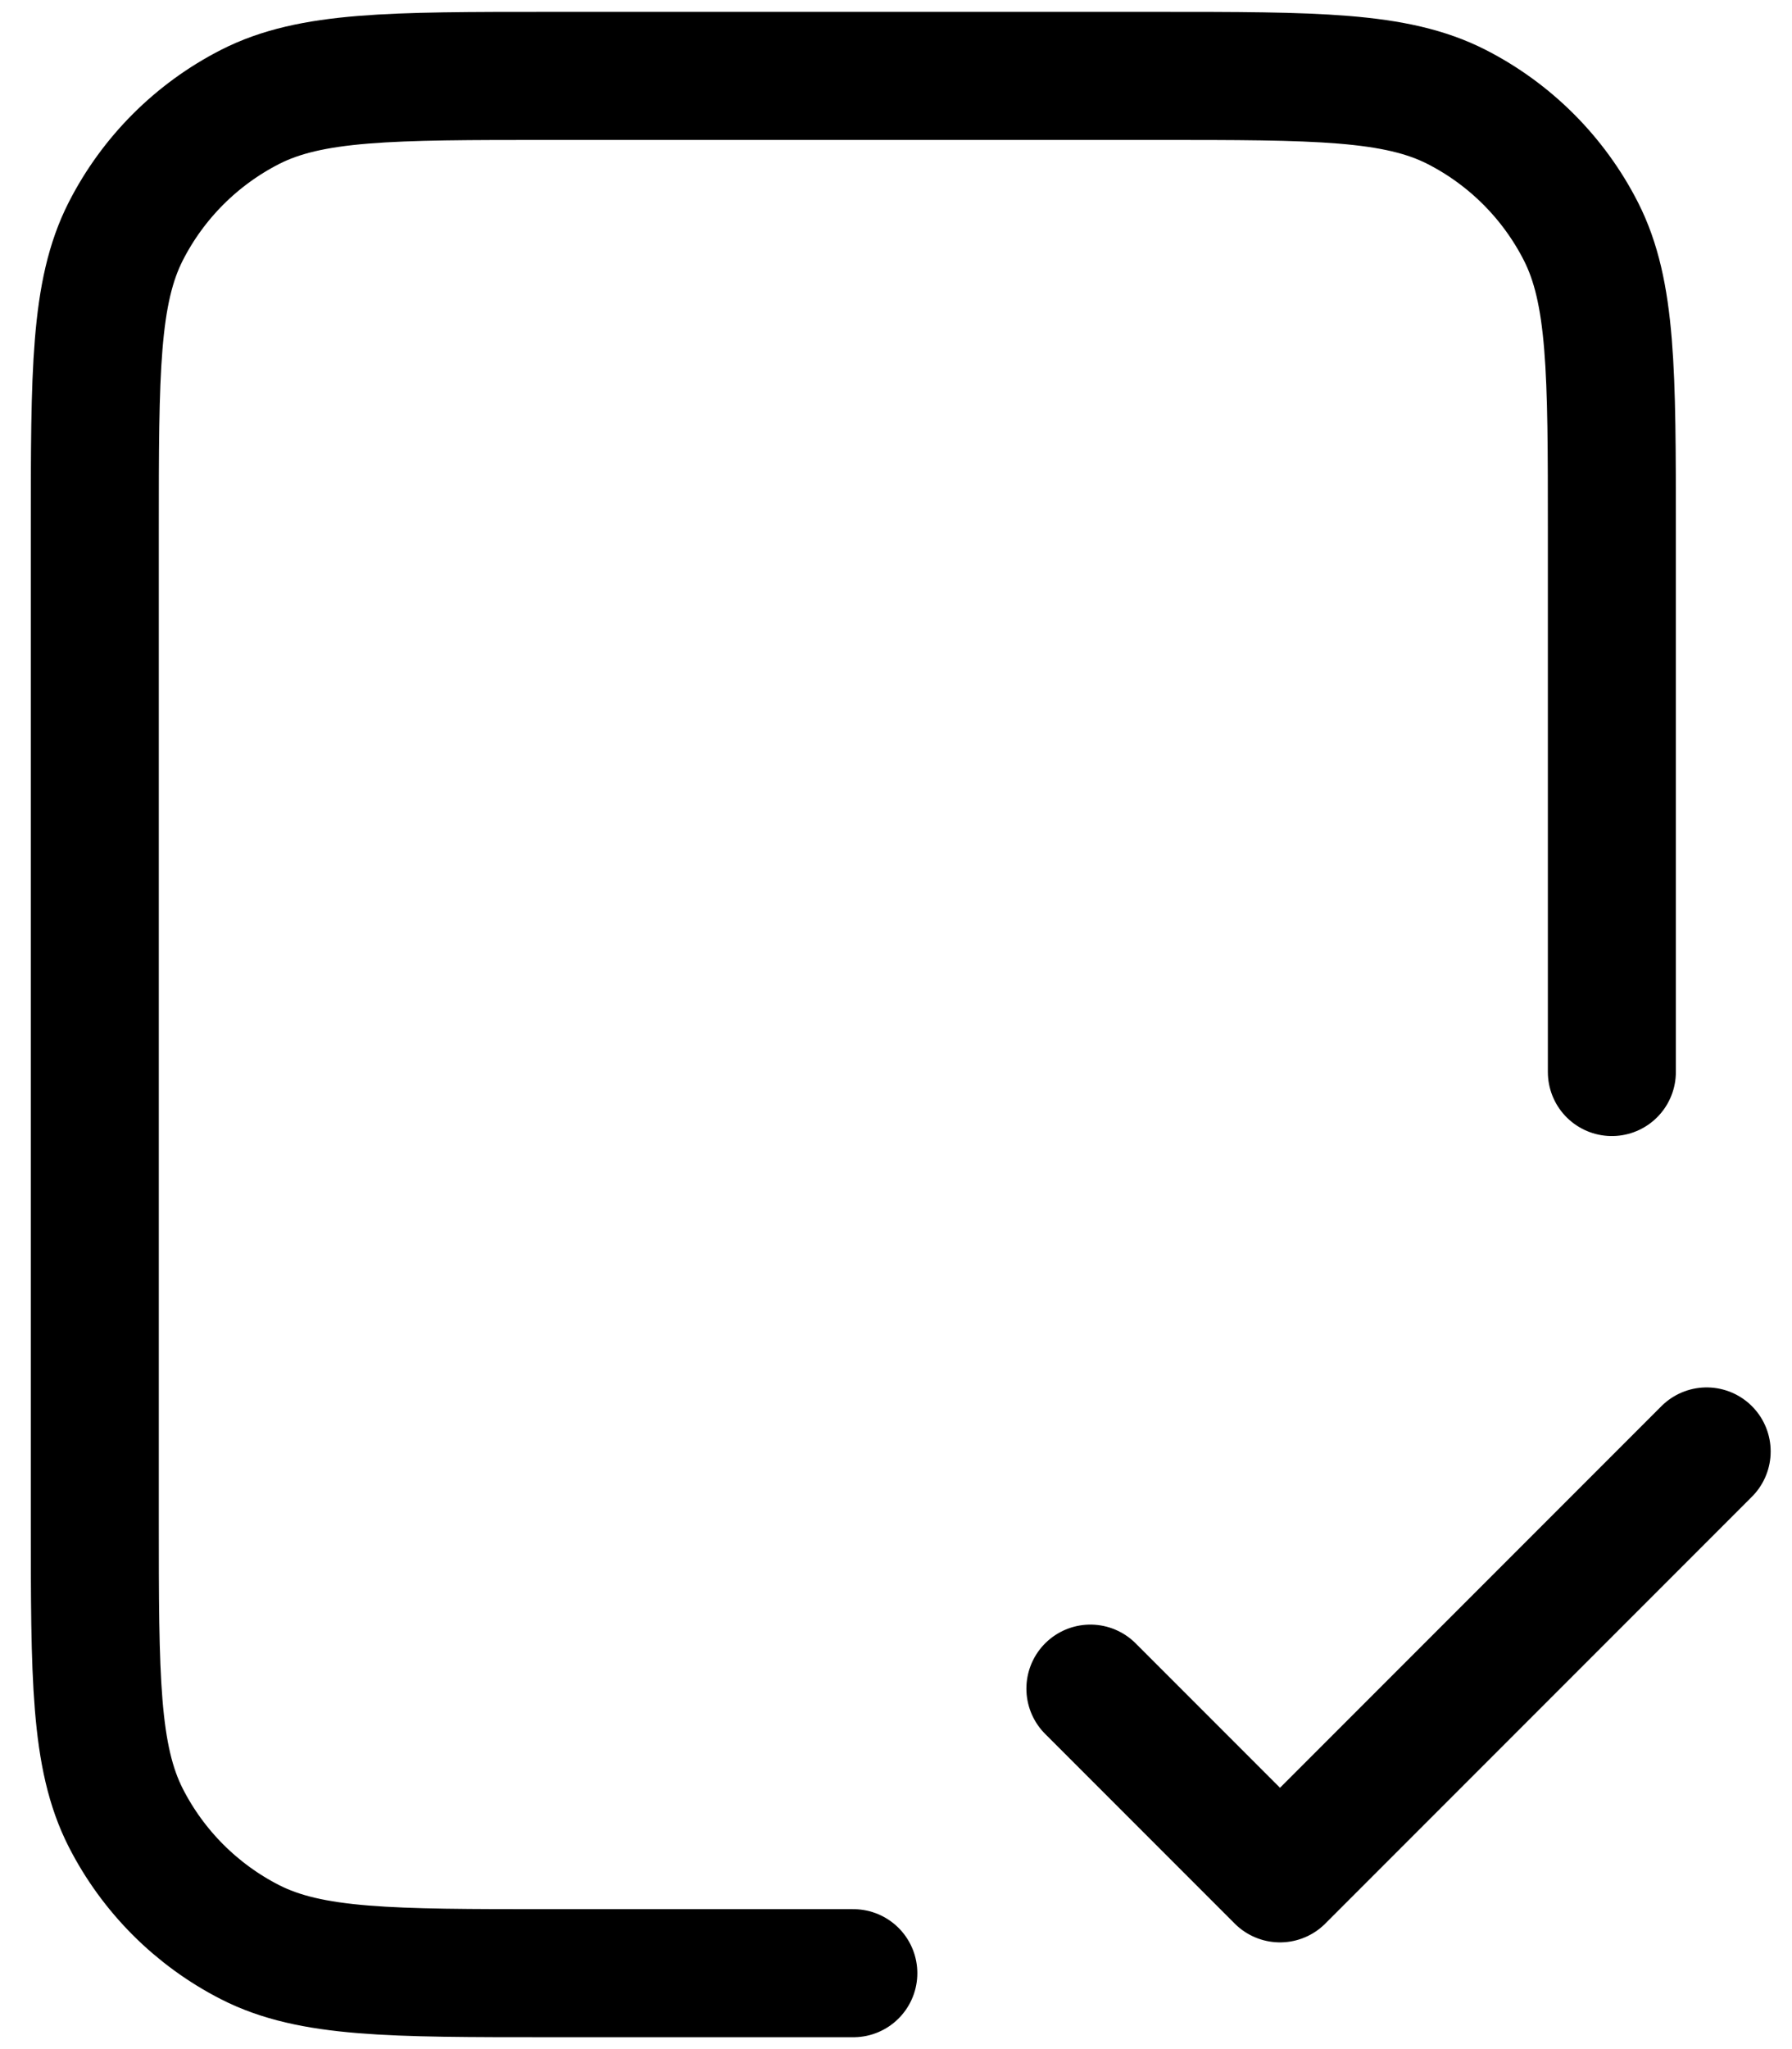 <svg
	width='21'
	height='24'
	viewBox='0 0 21 24'
	fill='none'
	xmlns='http://www.w3.org/2000/svg'
>
	<path
		d='M18.889 12.556V6.222C18.889 4.355 18.889 3.422 18.526 2.709C18.206 2.082 17.696 1.572 17.069 1.252C16.356 0.889 15.422 0.889 13.556 0.889H6.444C4.578 0.889 3.644 0.889 2.931 1.252C2.304 1.572 1.794 2.082 1.474 2.709C1.111 3.422 1.111 4.355 1.111 6.222V17.778C1.111 19.645 1.111 20.578 1.474 21.291C1.794 21.918 2.304 22.428 2.931 22.748C3.644 23.111 4.578 23.111 6.444 23.111H10M12.778 19.778L15 22L20 17'
		stroke='currentColor'
		stroke-width='1.5'
		stroke-linecap='round'
		stroke-linejoin='round'
	/>
</svg>
